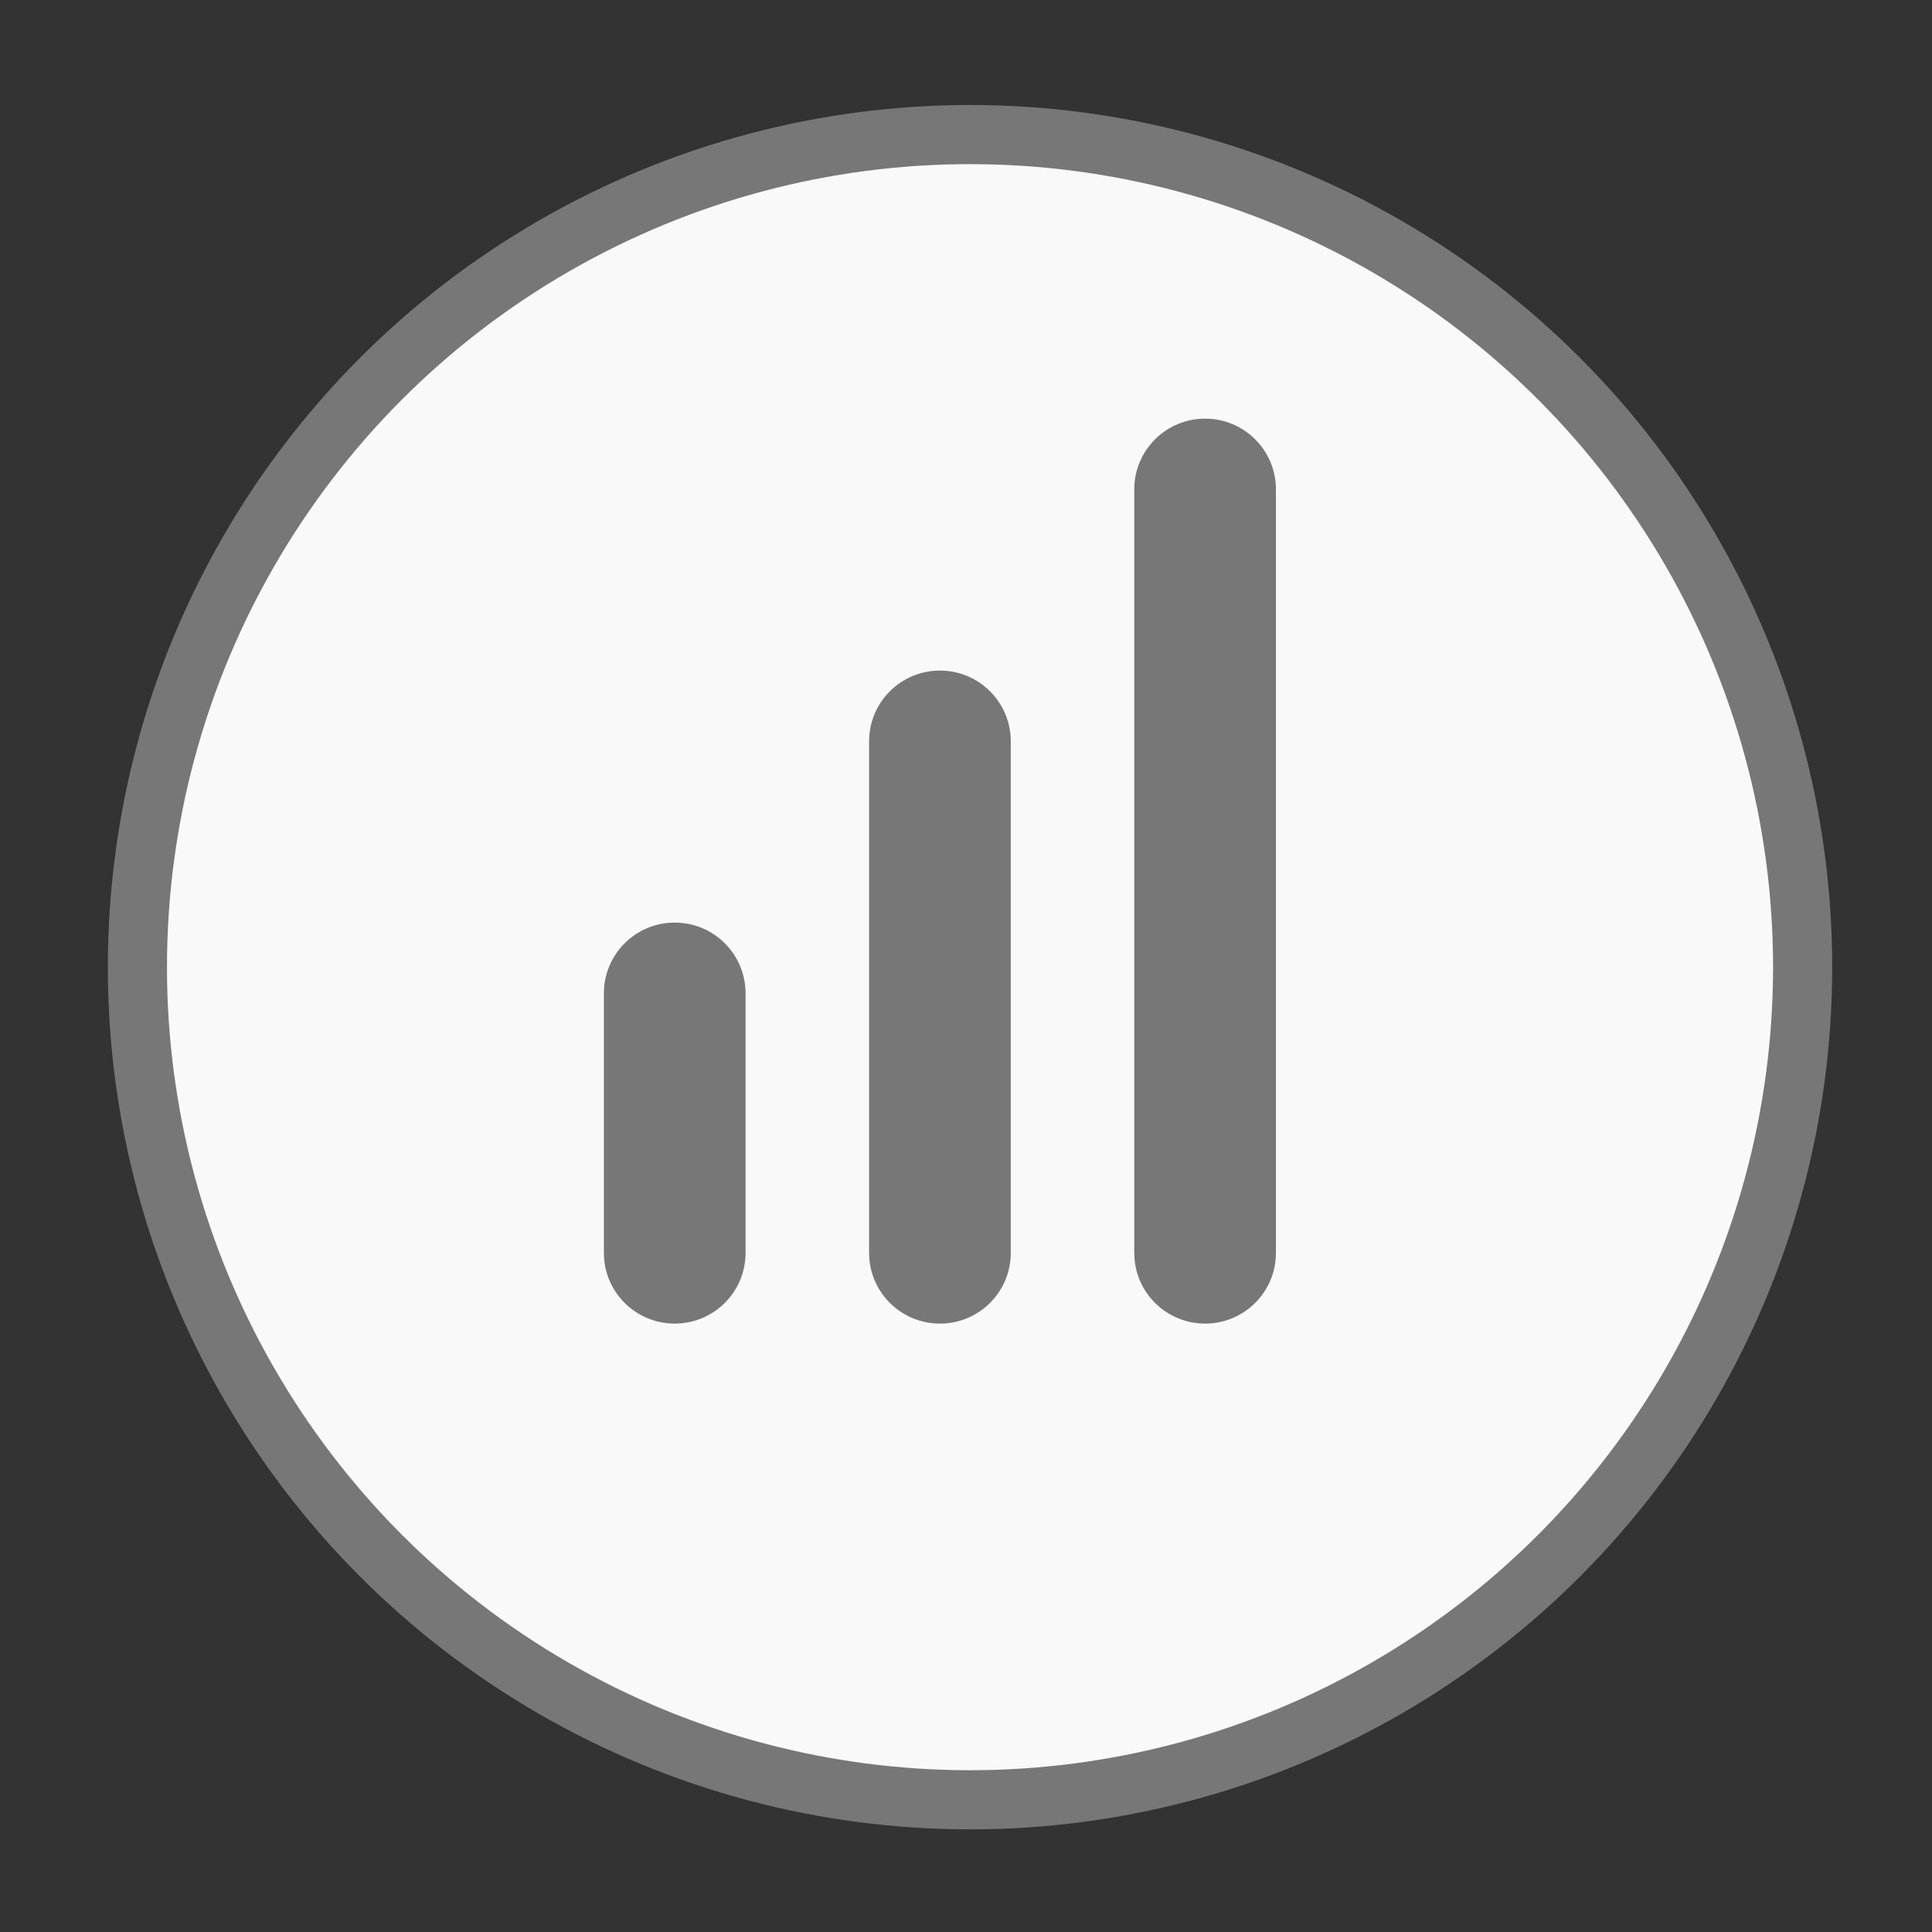 <svg xmlns="http://www.w3.org/2000/svg" xmlns:xlink="http://www.w3.org/1999/xlink" preserveAspectRatio="xMidYMid" width="98" height="98" viewBox="0 0 98 98">
  <rect x="0" y="0" width="98" height="98" fill="#333333" stroke="none"/>
  <defs>
    <style>
      .cls-1 {
        fill: #f9f9f9;
        stroke: #777;
        stroke-linejoin: round;
        stroke-width: 3px;
      }

      .cls-2 {
        fill: #777;
        fill-rule: evenodd;
      }
    </style>
  </defs>
  <g>
    <circle cx="49.204" cy="49.06" r="42.234" class="cls-1"/>
    <path d="M61.128,67.139 C59.144,67.139 57.535,65.534 57.535,63.553 L57.535,24.821 C57.535,22.841 59.144,21.235 61.128,21.235 C63.113,21.235 64.721,22.841 64.721,24.821 L64.721,63.553 C64.721,65.534 63.113,67.139 61.128,67.139 ZM47.678,67.139 C45.694,67.139 44.085,65.534 44.085,63.553 L44.085,37.601 C44.085,35.621 45.694,34.015 47.678,34.015 C49.663,34.015 51.271,35.621 51.271,37.601 L51.271,63.553 C51.271,65.534 49.663,67.139 47.678,67.139 ZM34.225,67.139 C32.241,67.139 30.632,65.534 30.632,63.553 L30.632,50.385 C30.632,48.403 32.241,46.798 34.225,46.798 C36.210,46.798 37.818,48.403 37.818,50.385 L37.818,63.553 C37.818,65.534 36.210,67.139 34.225,67.139 Z" class="cls-2"/>
  </g>
</svg>
